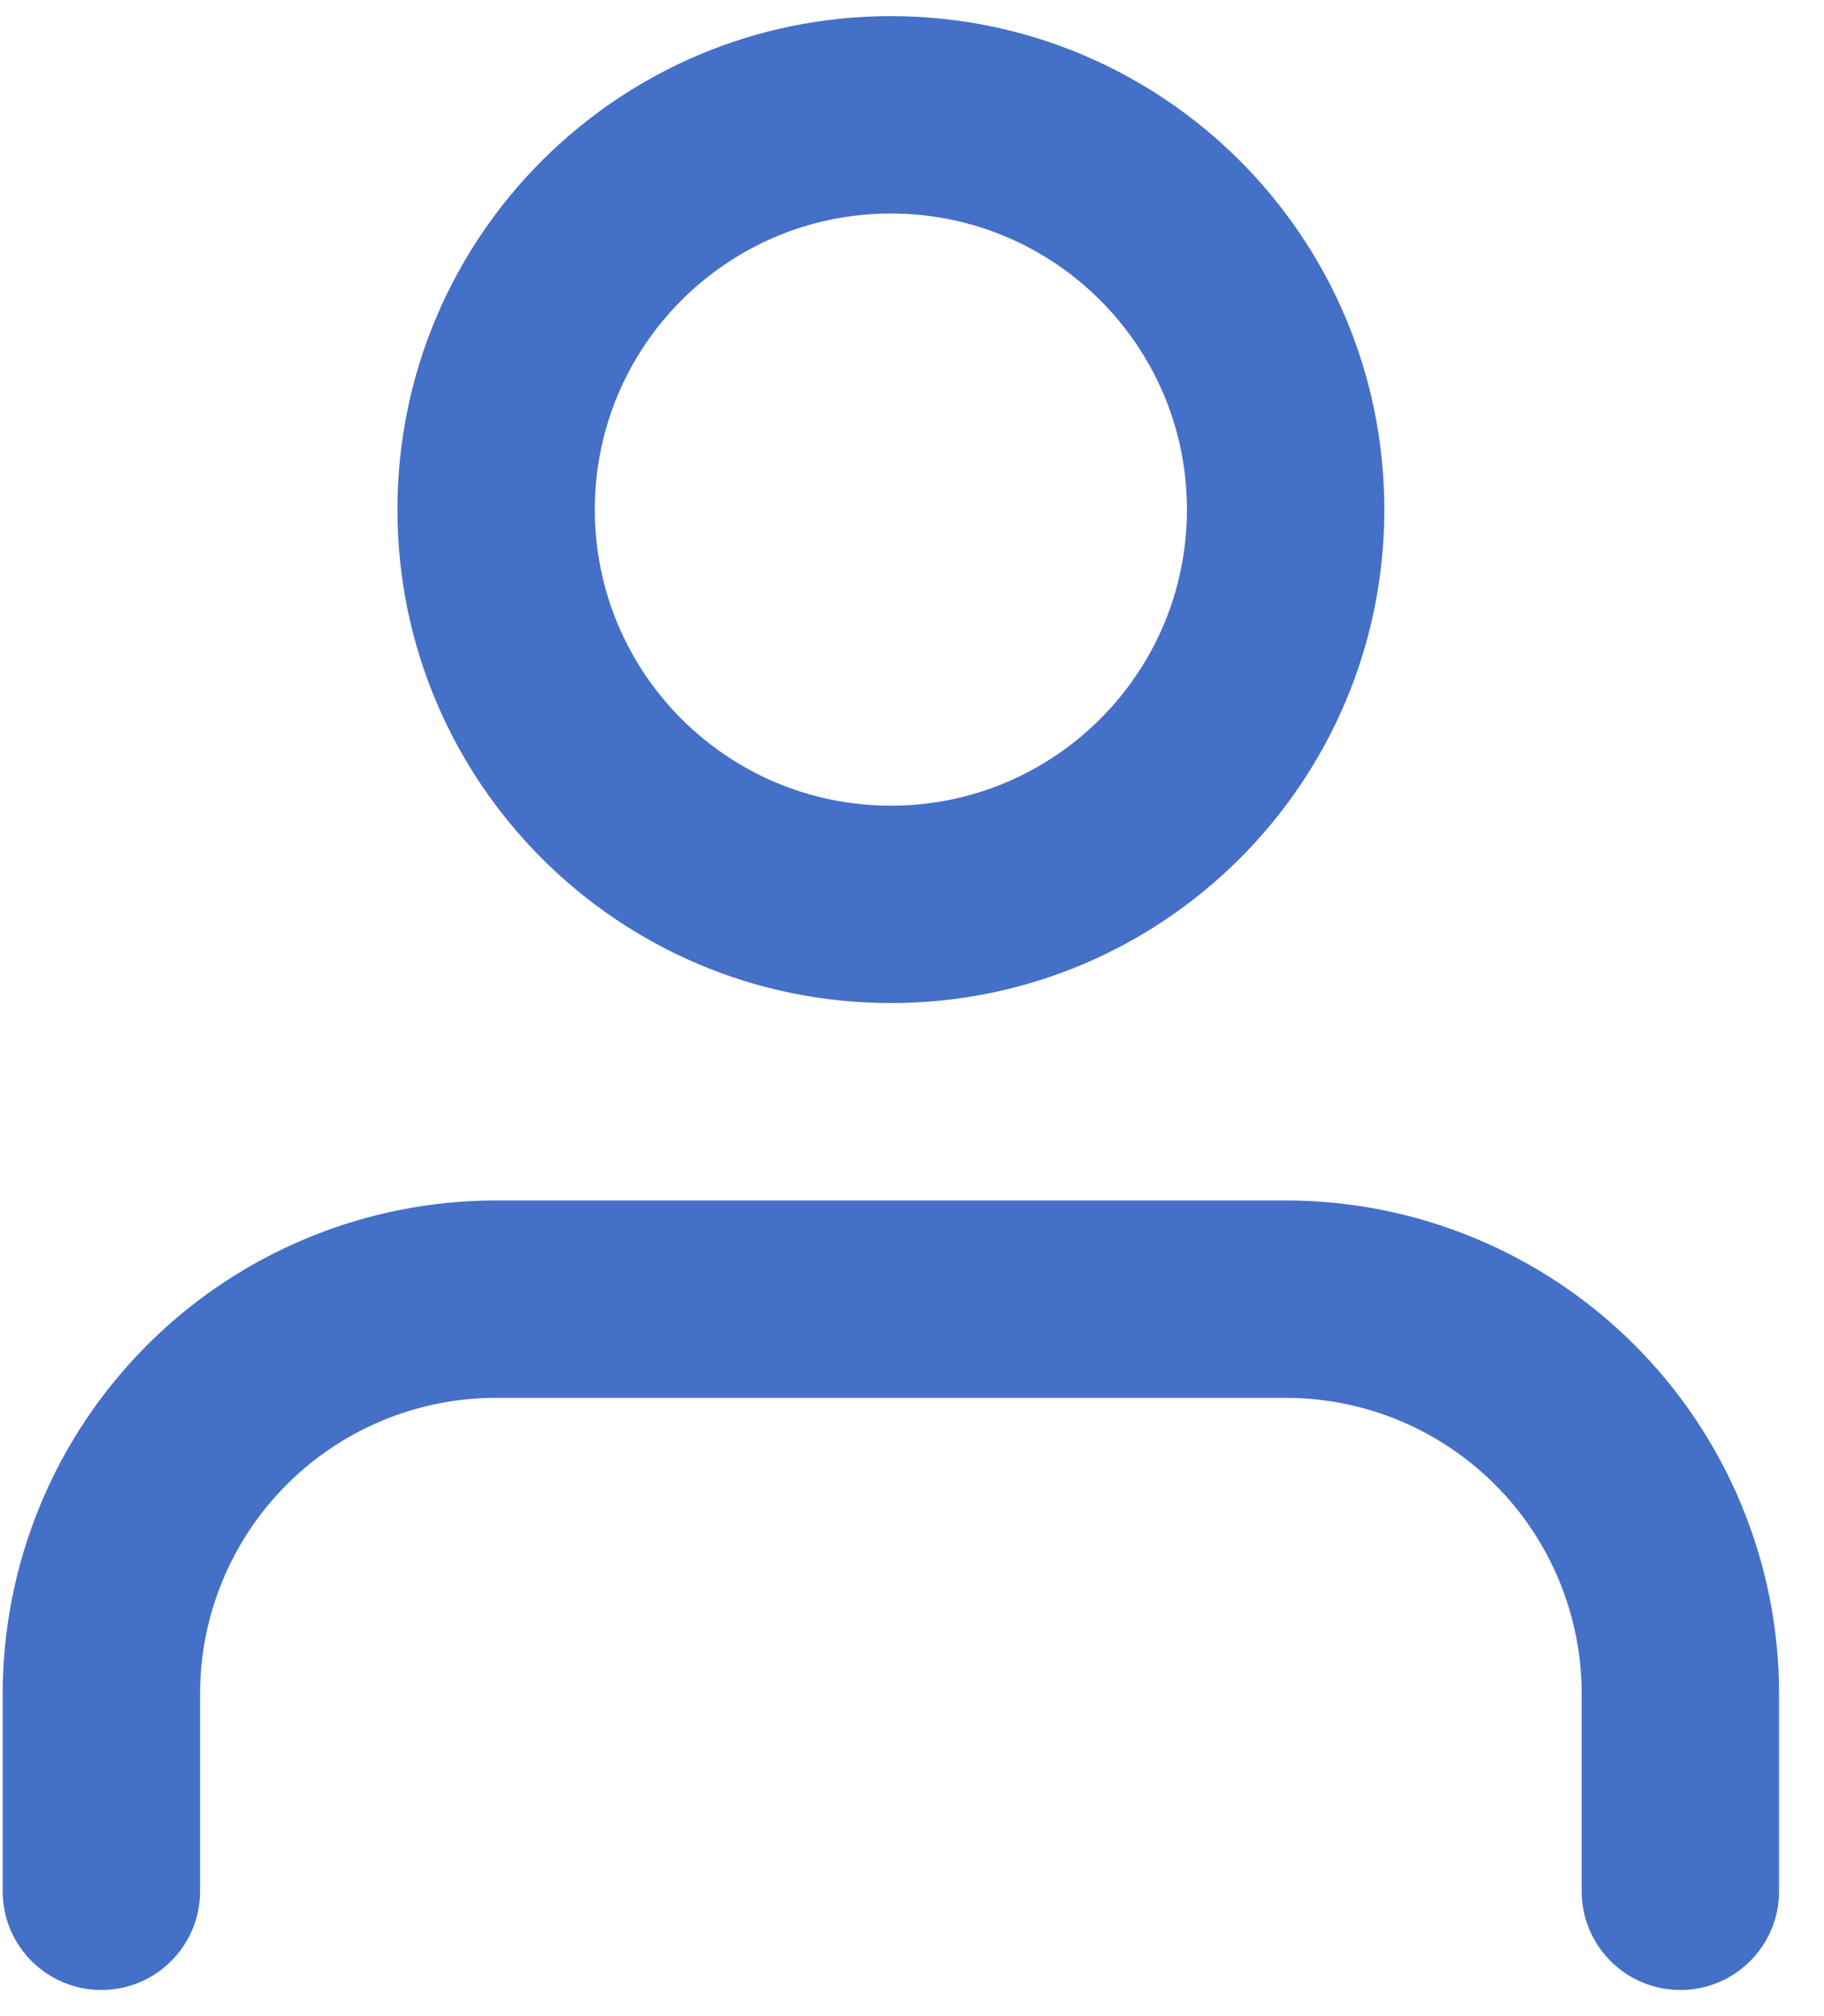 <svg width="38" height="42" viewBox="0 0 38 42" fill="none" xmlns="http://www.w3.org/2000/svg">
<path fill-rule="evenodd" clip-rule="evenodd" d="M12.392 10.616C12.392 7.21 15.153 4.448 18.56 4.448C21.966 4.448 24.728 7.21 24.728 10.616C24.728 14.023 21.966 16.784 18.56 16.784C15.153 16.784 12.392 14.023 12.392 10.616ZM18.56 0.336C12.882 0.336 8.28 4.939 8.28 10.616C8.28 16.294 12.882 20.896 18.56 20.896C24.237 20.896 28.84 16.294 28.84 10.616C28.84 4.939 24.237 0.336 18.56 0.336ZM10.336 25.008C7.609 25.008 4.995 26.091 3.067 28.019C1.139 29.947 0.056 32.562 0.056 35.288V39.4C0.056 40.535 0.976 41.456 2.112 41.456C3.247 41.456 4.168 40.535 4.168 39.4V35.288C4.168 33.652 4.818 32.083 5.974 30.927C7.131 29.77 8.7 29.12 10.336 29.12H26.784C28.42 29.12 29.989 29.77 31.145 30.927C32.302 32.083 32.952 33.652 32.952 35.288V39.4C32.952 40.535 33.872 41.456 35.008 41.456C36.143 41.456 37.064 40.535 37.064 39.4V35.288C37.064 32.562 35.981 29.947 34.053 28.019C32.125 26.091 29.51 25.008 26.784 25.008H10.336Z" fill="#4470C7"/>
</svg>
